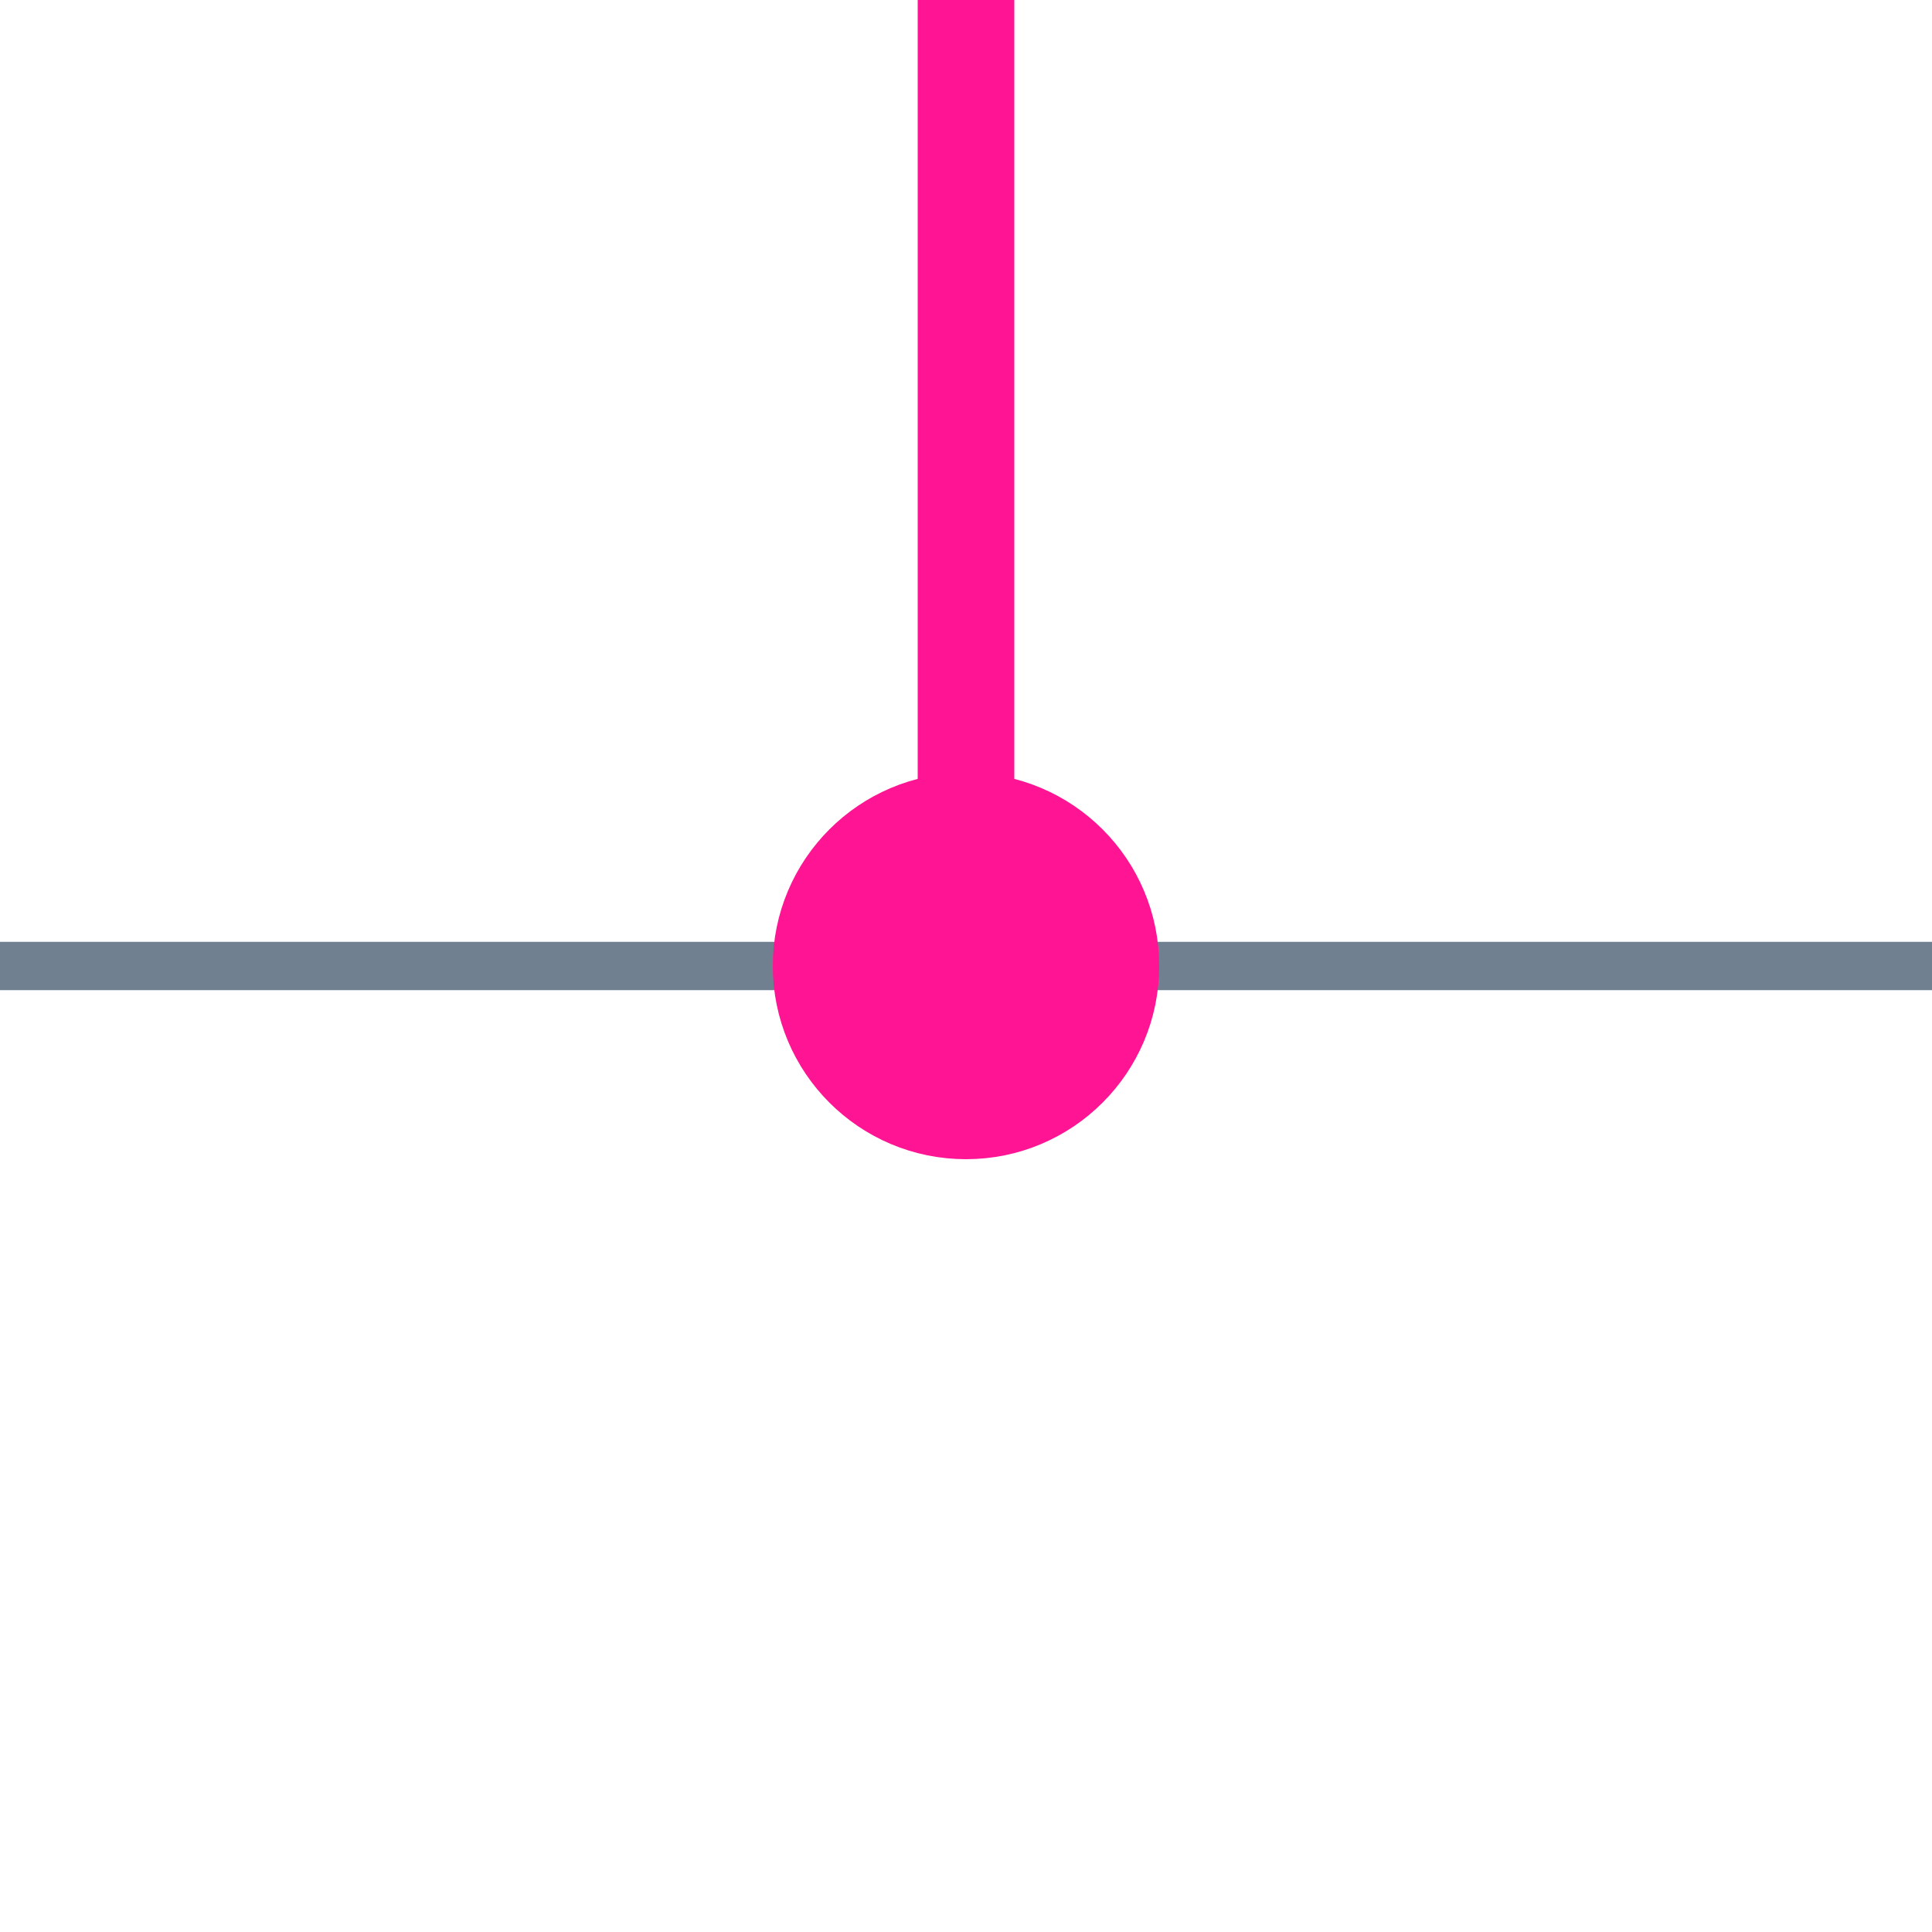 <?xml version="1.0" encoding="utf-8"?>
<svg width="40" height="40" xmlns="http://www.w3.org/2000/svg">
  <g>
    <line x1="0" y1="20" x2="40" y2="20" style="stroke:slategray;stroke-width:1" />
    <circle cx="20" cy="20" r="3.5" stroke="deeppink" fill="deeppink" />
    <line x1="20" y1="20" x2="20" y2="0" style="stroke:deeppink;stroke-width:2; stroke-opacity:1;" />
  </g>
</svg>